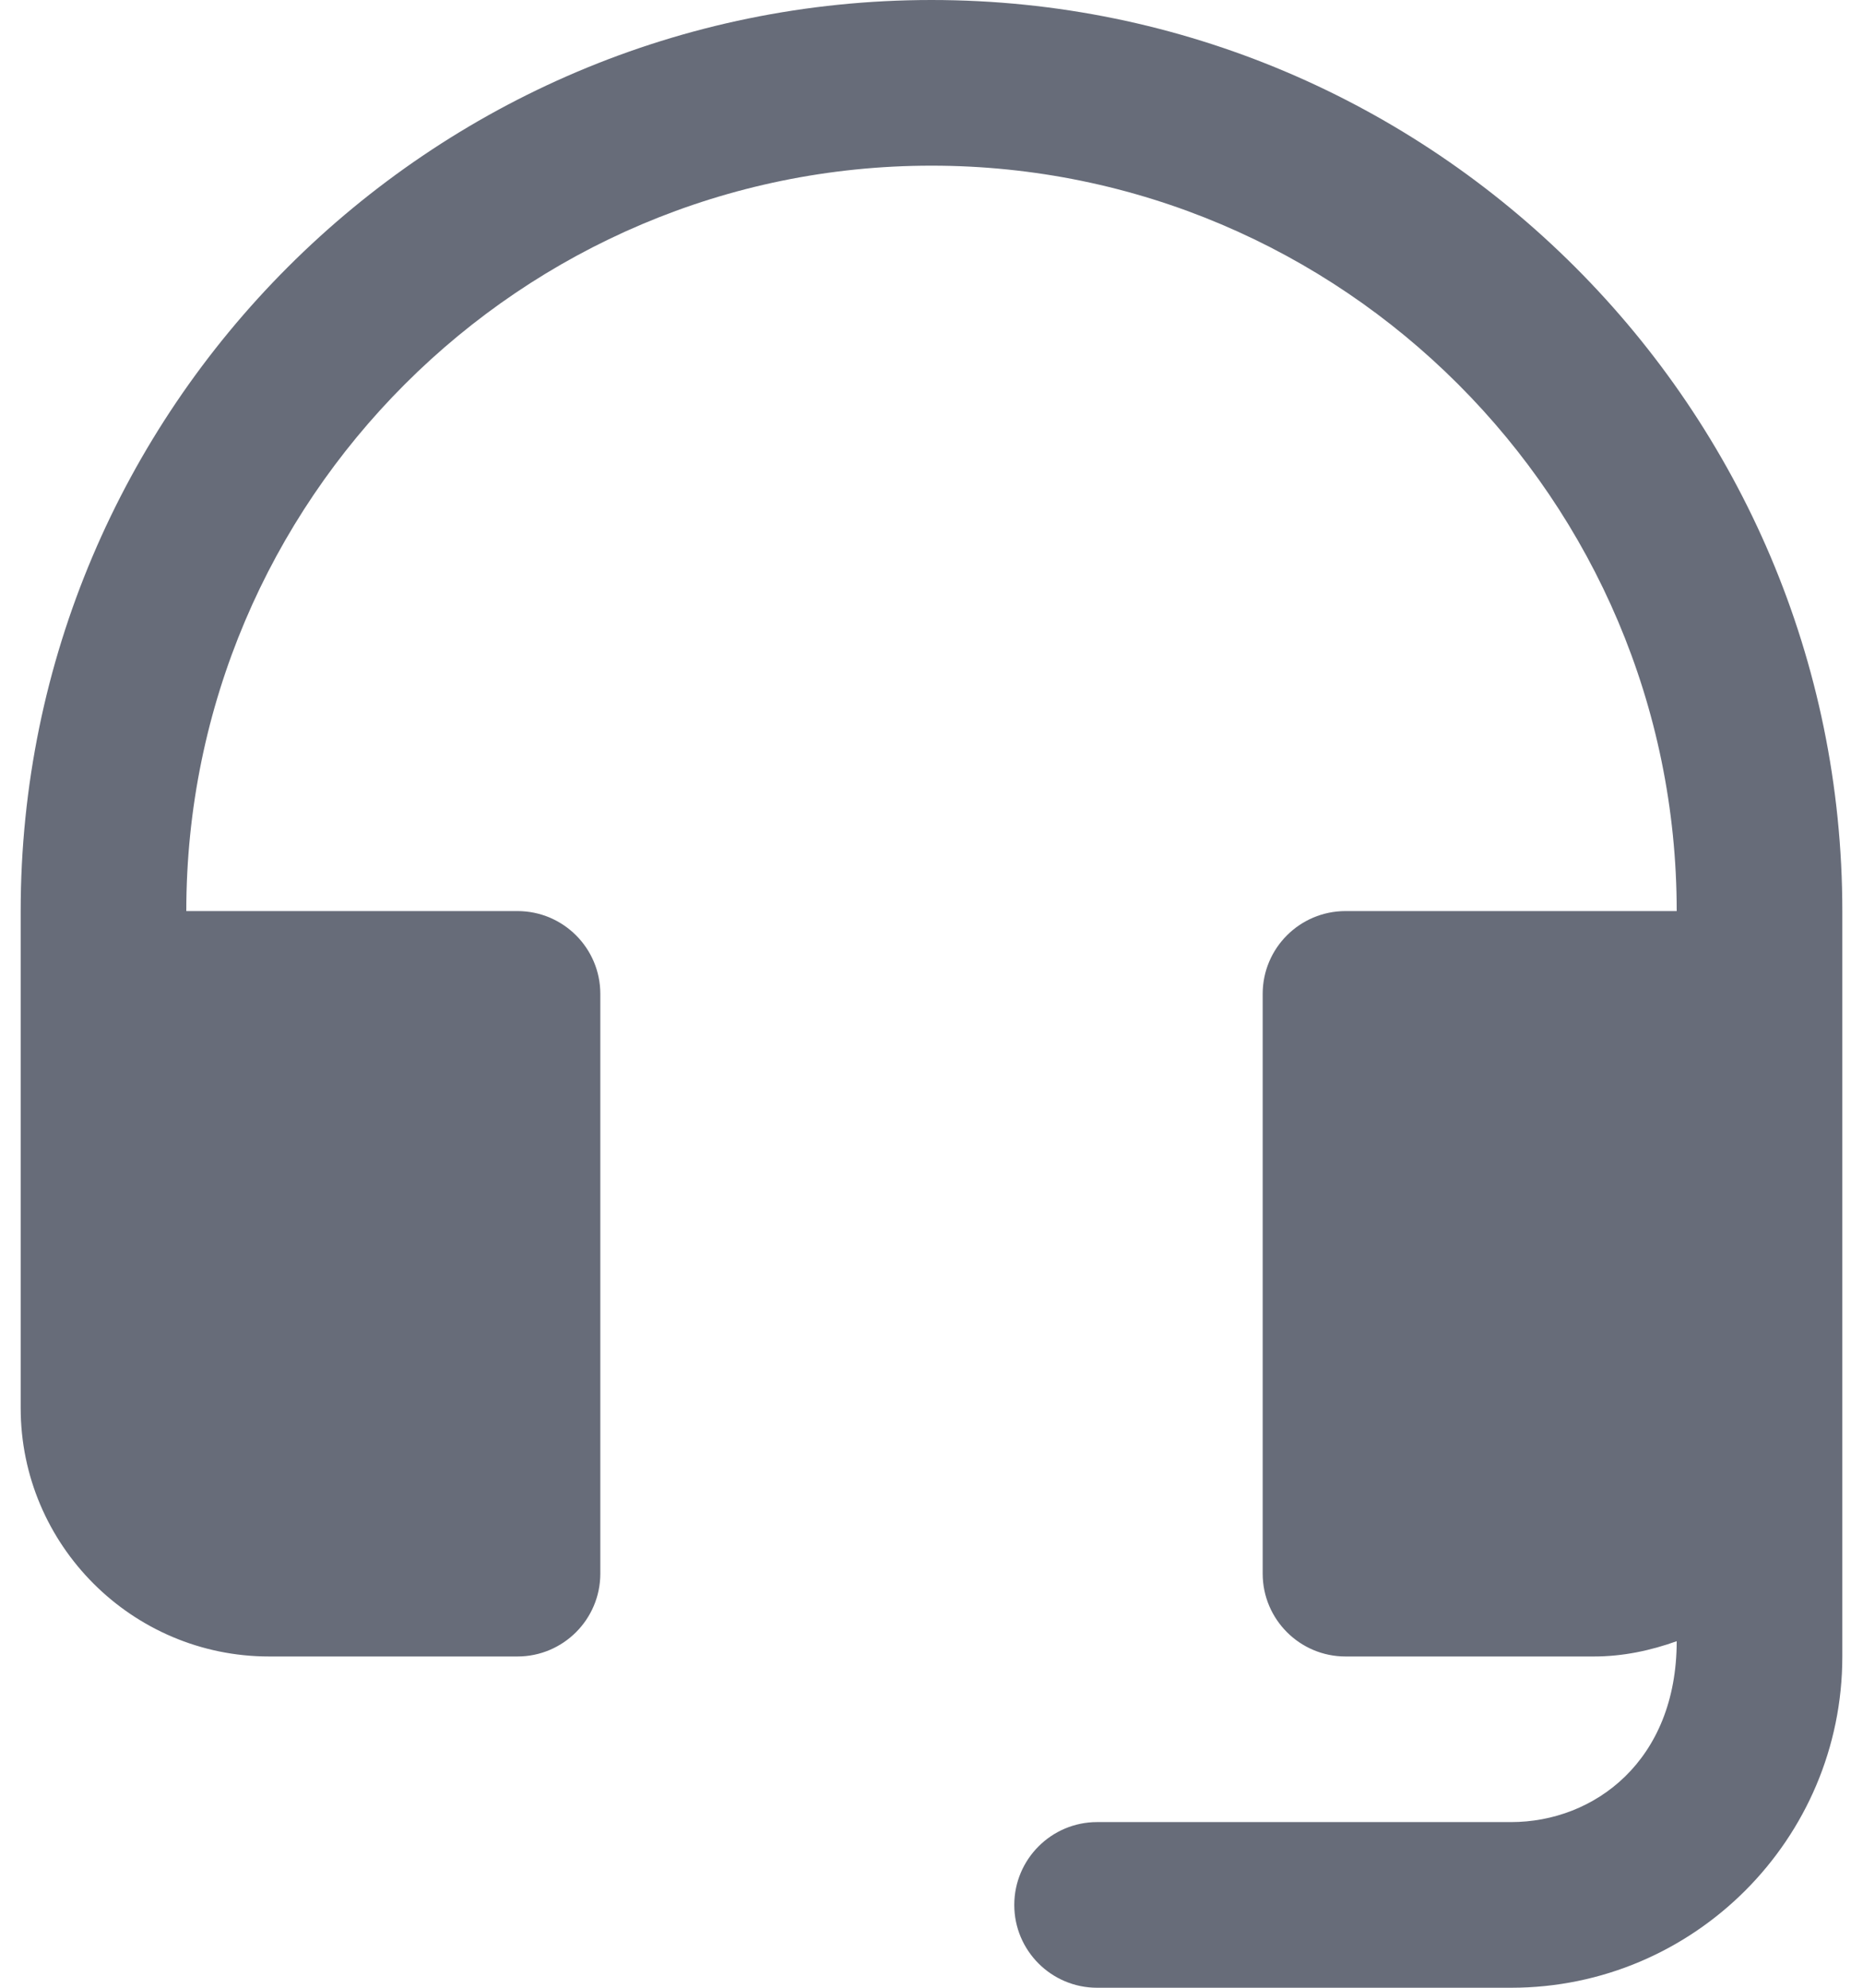 <svg width="30" height="32" viewBox="0 0 30 32" fill="none" xmlns="http://www.w3.org/2000/svg">
<path d="M15 0C6.913 0 0.333 6.58 0.333 14.667V22.667C0.333 24.872 2.128 26.667 4.333 26.667H8.333C9.069 26.667 9.667 26.069 9.667 25.333V16C9.667 15.264 9.069 14.667 8.333 14.667H3C3 8.051 8.384 2.667 15 2.667C21.616 2.667 27 8.051 27 14.667H21.667C20.931 14.667 20.333 15.264 20.333 16V25.333C20.333 26.069 20.931 26.667 21.667 26.667H25.667C26.136 26.667 26.581 26.571 27 26.421C27 28.348 25.672 29.333 24.333 29.333H17.667C16.931 29.333 16.333 29.931 16.333 30.667C16.333 31.403 16.931 32 17.667 32H24.333C27.275 32 29.667 29.608 29.667 26.667V14.667C29.667 6.58 23.087 0 15 0Z" fill="#676C79"/>
</svg>
